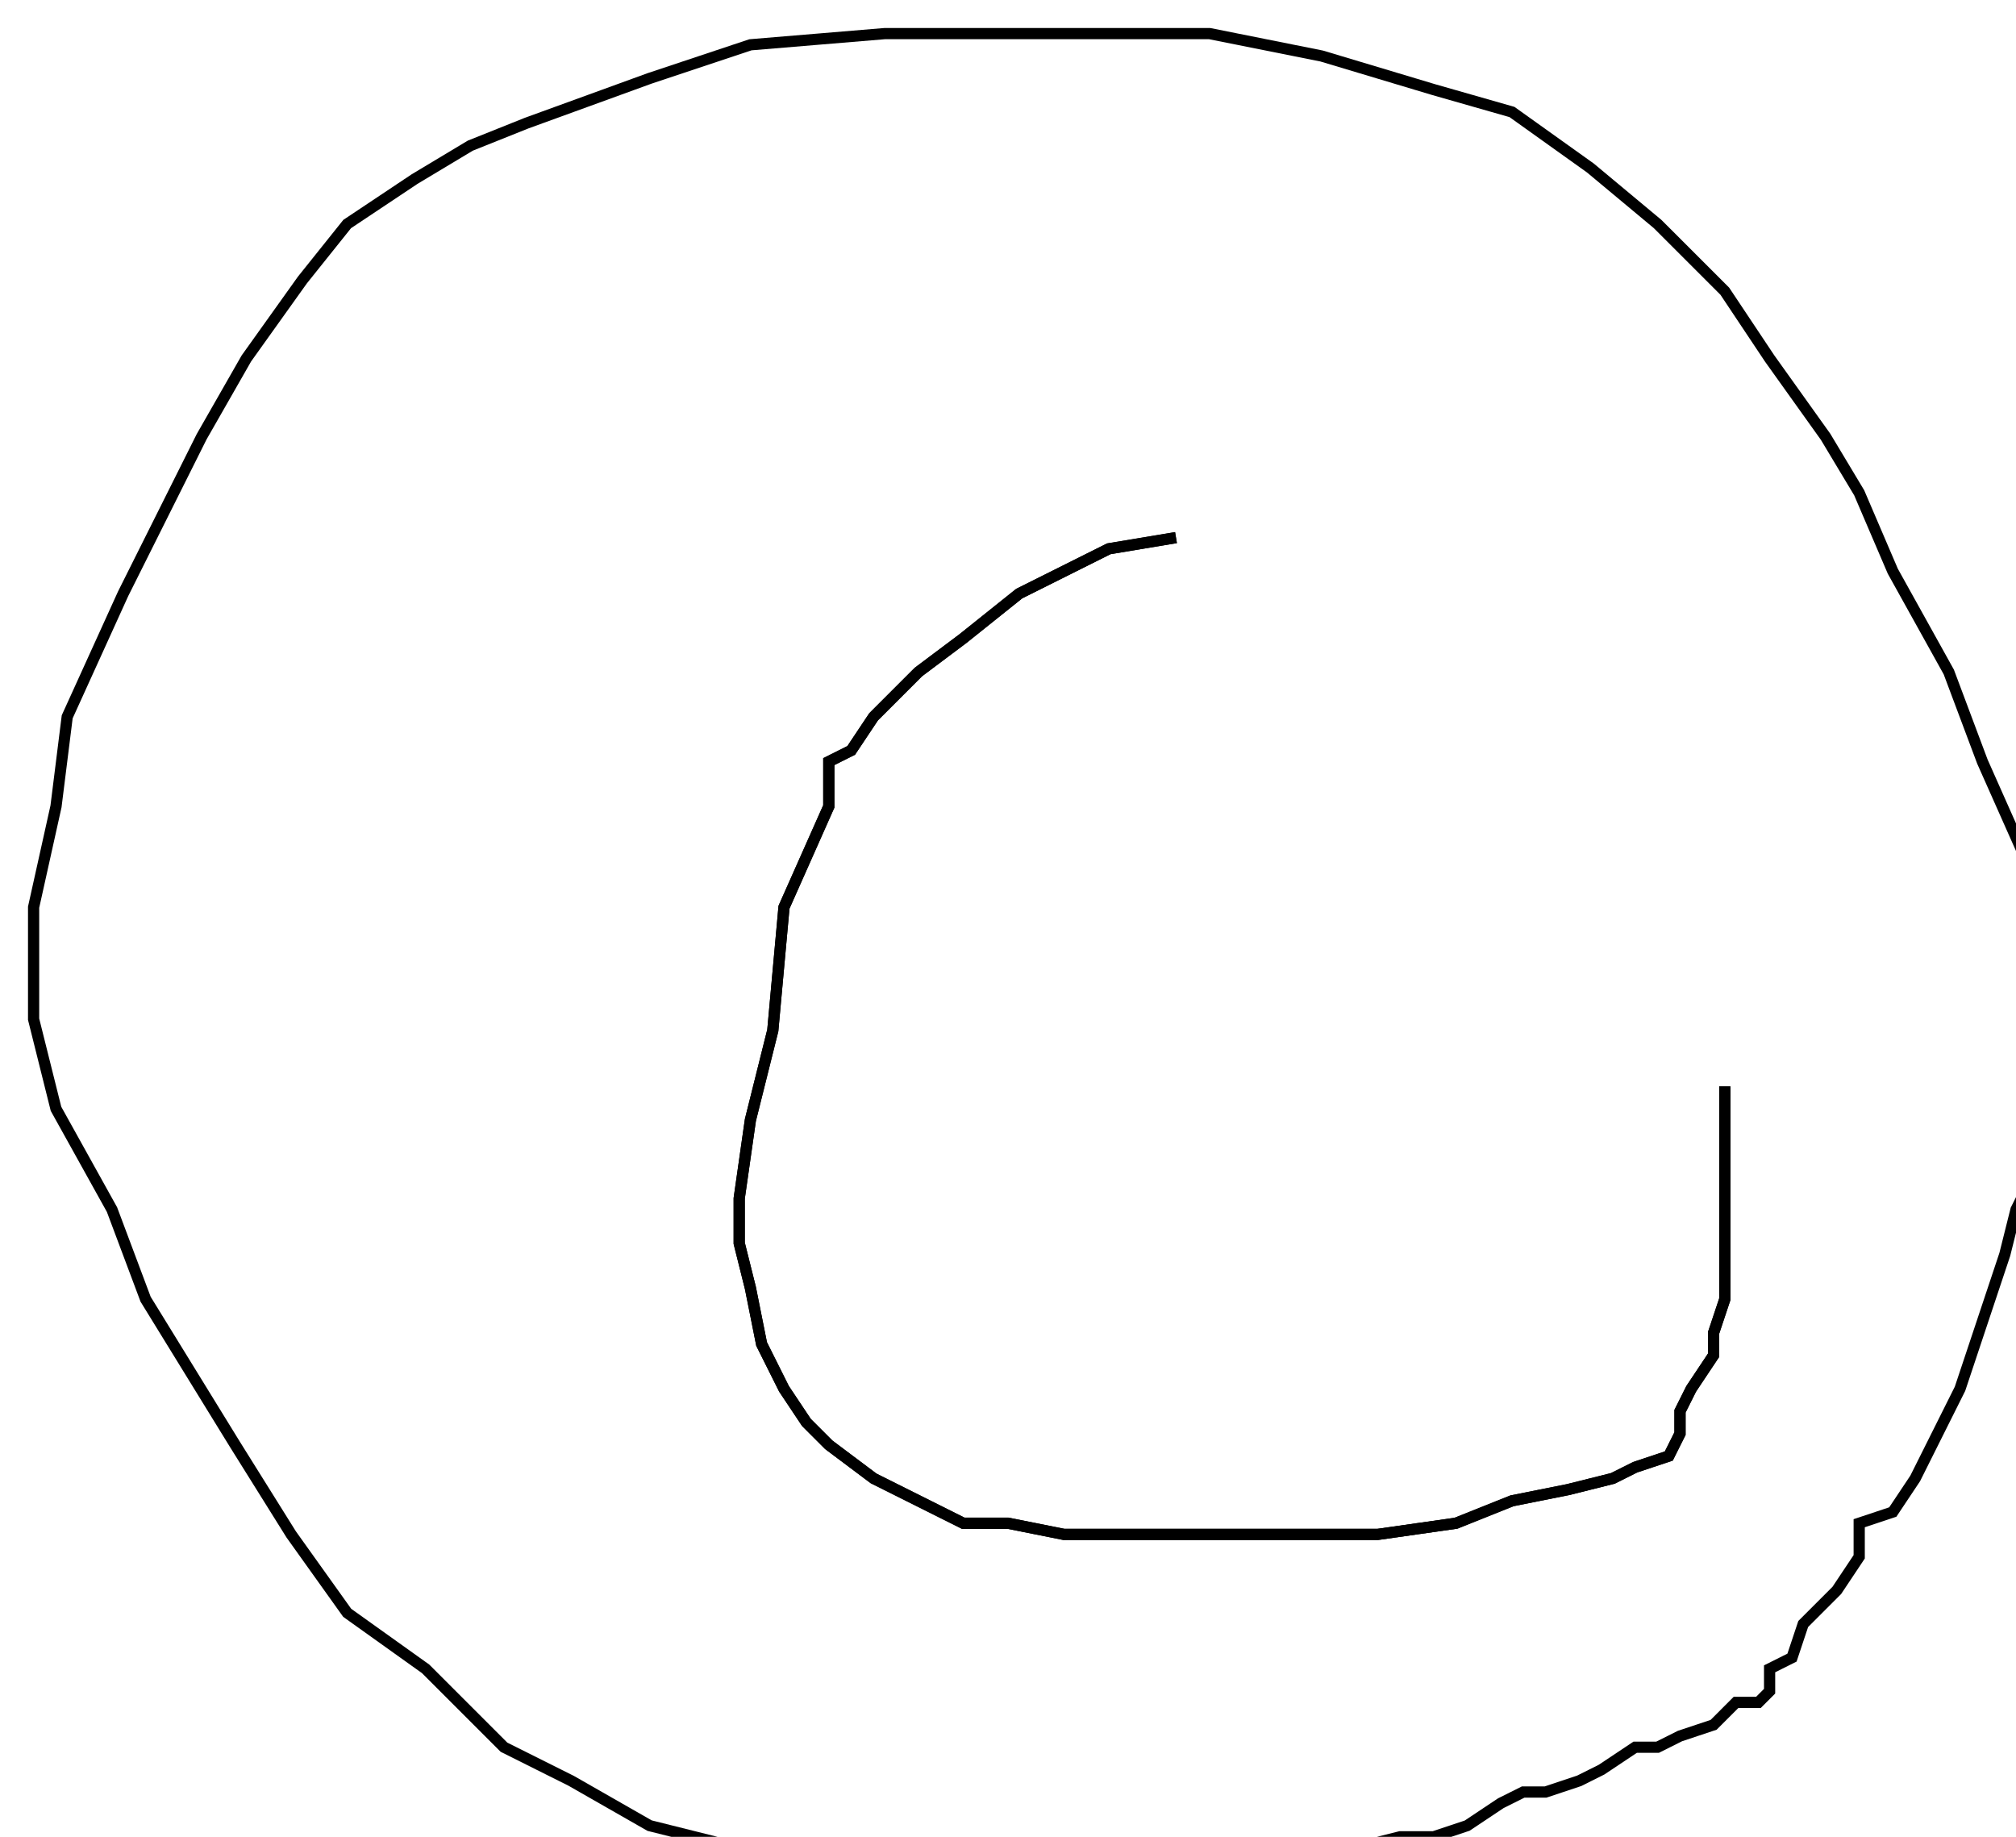 <?xml version="1.0" encoding="utf-8" ?>
<svg baseProfile="tiny" height="164" version="1.2" viewBox="-3 -3 180 164" width="180" xmlns="http://www.w3.org/2000/svg" xmlns:ev="http://www.w3.org/2001/xml-events" xmlns:xlink="http://www.w3.org/1999/xlink"><defs /><path d="M102 45 L96 46 L92 48 L88 50 L83 54 L79 57 L77 59 L75 61 L73 64 L71 65 L71 69 L67 78 L66 89 L64 97 L63 104 L63 108 L64 112 L65 117 L67 121 L69 124 L71 126 L75 129 L79 131 L83 133 L87 133 L92 134 L98 134 L105 134 L113 134 L120 134 L127 133 L132 131 L137 130 L141 129 L143 128 L146 127 L147 125 L147 123 L148 121 L150 118 L150 116 L151 113 L151 110 L151 108 L151 105 L151 101 L151 99 L151 97 L151 96 L151 94 " fill="none" stroke="black" /><path d="M102 45 L96 46 L92 48 L88 50 L83 54 L79 57 L77 59 L75 61 L73 64 L71 65 L71 69 L67 78 L66 89 L64 97 L63 104 L63 108 L64 112 L65 117 L67 121 L69 124 L71 126 L75 129 L79 131 L83 133 L87 133 L92 134 L98 134 L105 134 L113 134 L120 134 L127 133 L132 131 L137 130 L141 129 L143 128 L146 127 L147 125 L147 123 L148 121 L150 118 L150 116 L151 113 L151 110 L151 108 L151 105 L151 101 L151 99 L151 97 L151 96 L151 94 M180 87 L180 85 L178 74 L174 65 L171 57 L166 48 L163 41 L160 36 L155 29 L151 23 L145 17 L139 12 L132 7 L125 5 L115 2 L105 0 L97 0 L87 0 L76 0 L64 1 L55 4 L44 8 L39 10 L34 13 L28 17 L24 22 L19 29 L15 36 L8 50 L3 61 L2 69 L0 78 L0 82 L0 88 L2 96 L7 105 L10 113 L18 126 L23 134 L28 141 L35 146 L42 153 L48 156 L55 160 L63 162 L71 164 L83 164 L92 164 L99 164 L103 164 L111 163 L118 162 L122 161 L125 161 L128 160 L131 158 L133 157 L135 157 L138 156 L140 155 L143 153 L145 153 L147 152 L150 151 L152 149 L154 149 L155 148 L155 146 L157 145 L158 142 L159 141 L161 139 L163 136 L163 133 L166 132 L168 129 L169 127 L170 125 L171 123 L172 121 L173 118 L174 115 L175 112 L176 109 L177 105 L179 101 L179 100 L180 97 L180 95 L180 93 L180 92 L180 90 L180 89 L180 88 L180 87 L180 86 L180 85 L180 84 L180 83 L180 82 " fill="none" stroke="black" /></svg>